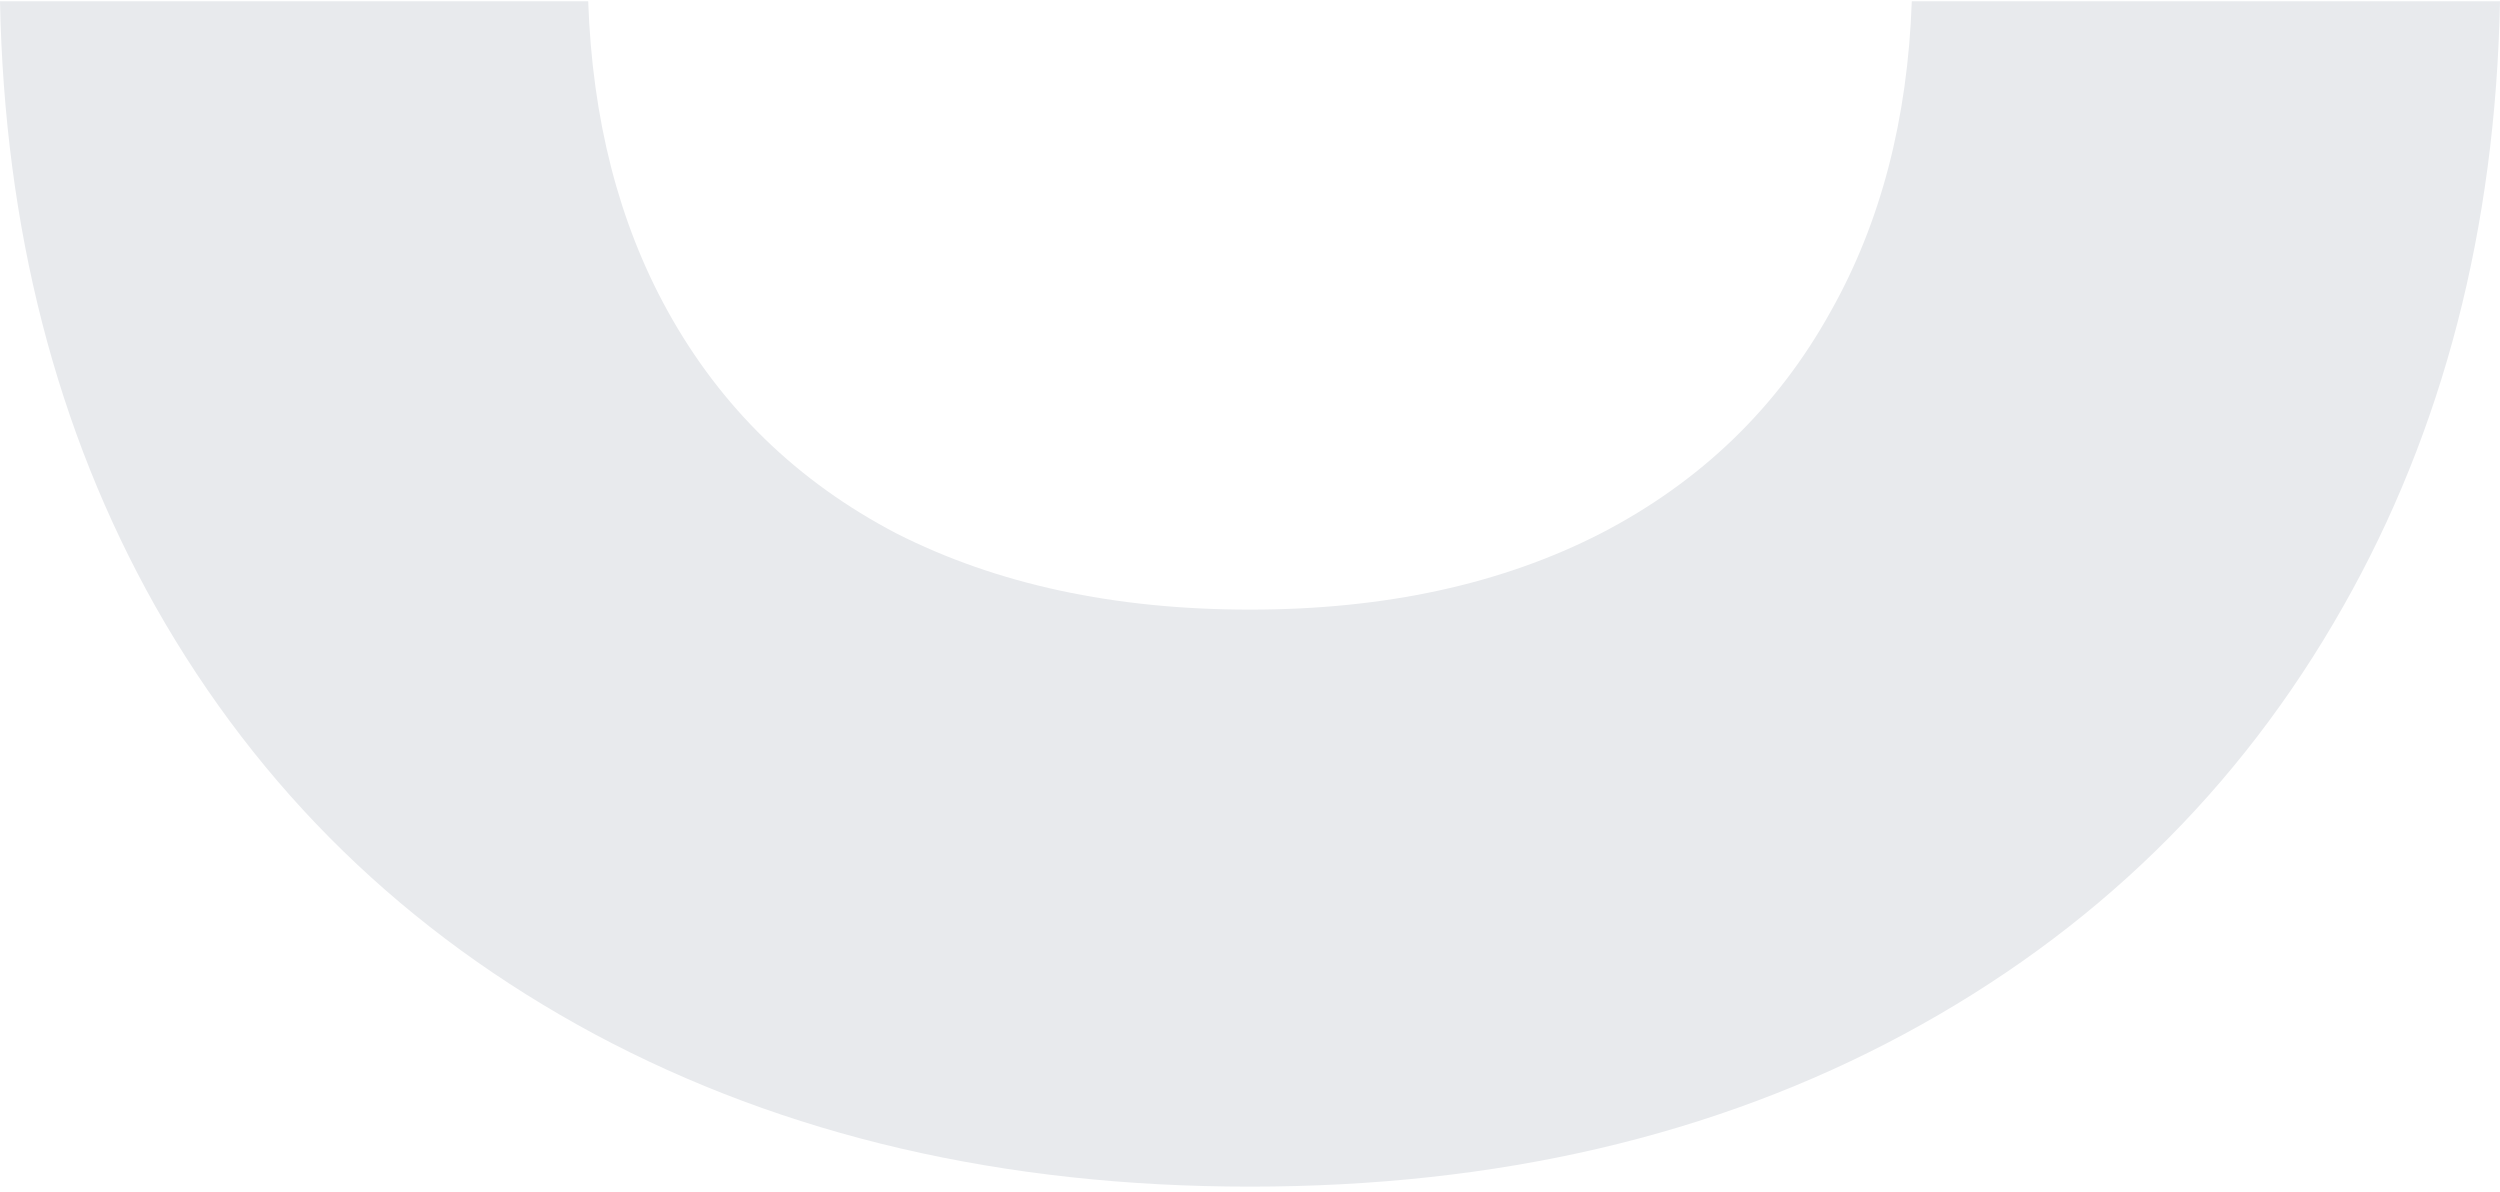 <svg width="300" height="143" viewBox="0 0 300 143" fill="none" xmlns="http://www.w3.org/2000/svg">
<path fill-rule="evenodd" clip-rule="evenodd" d="M0 0.148C0.537 27.42 6.755 51.633 18.654 72.781C31.115 94.803 48.684 111.912 71.361 124.105C94.15 136.299 120.363 142.396 150 142.396C179.637 142.396 205.794 136.299 228.471 124.105C251.148 111.912 268.717 94.803 281.178 72.781C293.184 51.633 299.458 27.42 300 0.148L229.415 0.148C228.919 14.317 225.686 26.709 219.715 37.32C213.316 48.892 204.111 57.788 192.099 64.009C180.199 70.105 166.166 73.154 150 73.154C133.722 73.154 119.577 70.105 107.565 64.009C95.666 57.788 86.516 48.891 80.117 37.32C74.249 26.709 71.072 14.317 70.585 0.148L0 0.148Z" fill="#E8EAED"/>
</svg>
